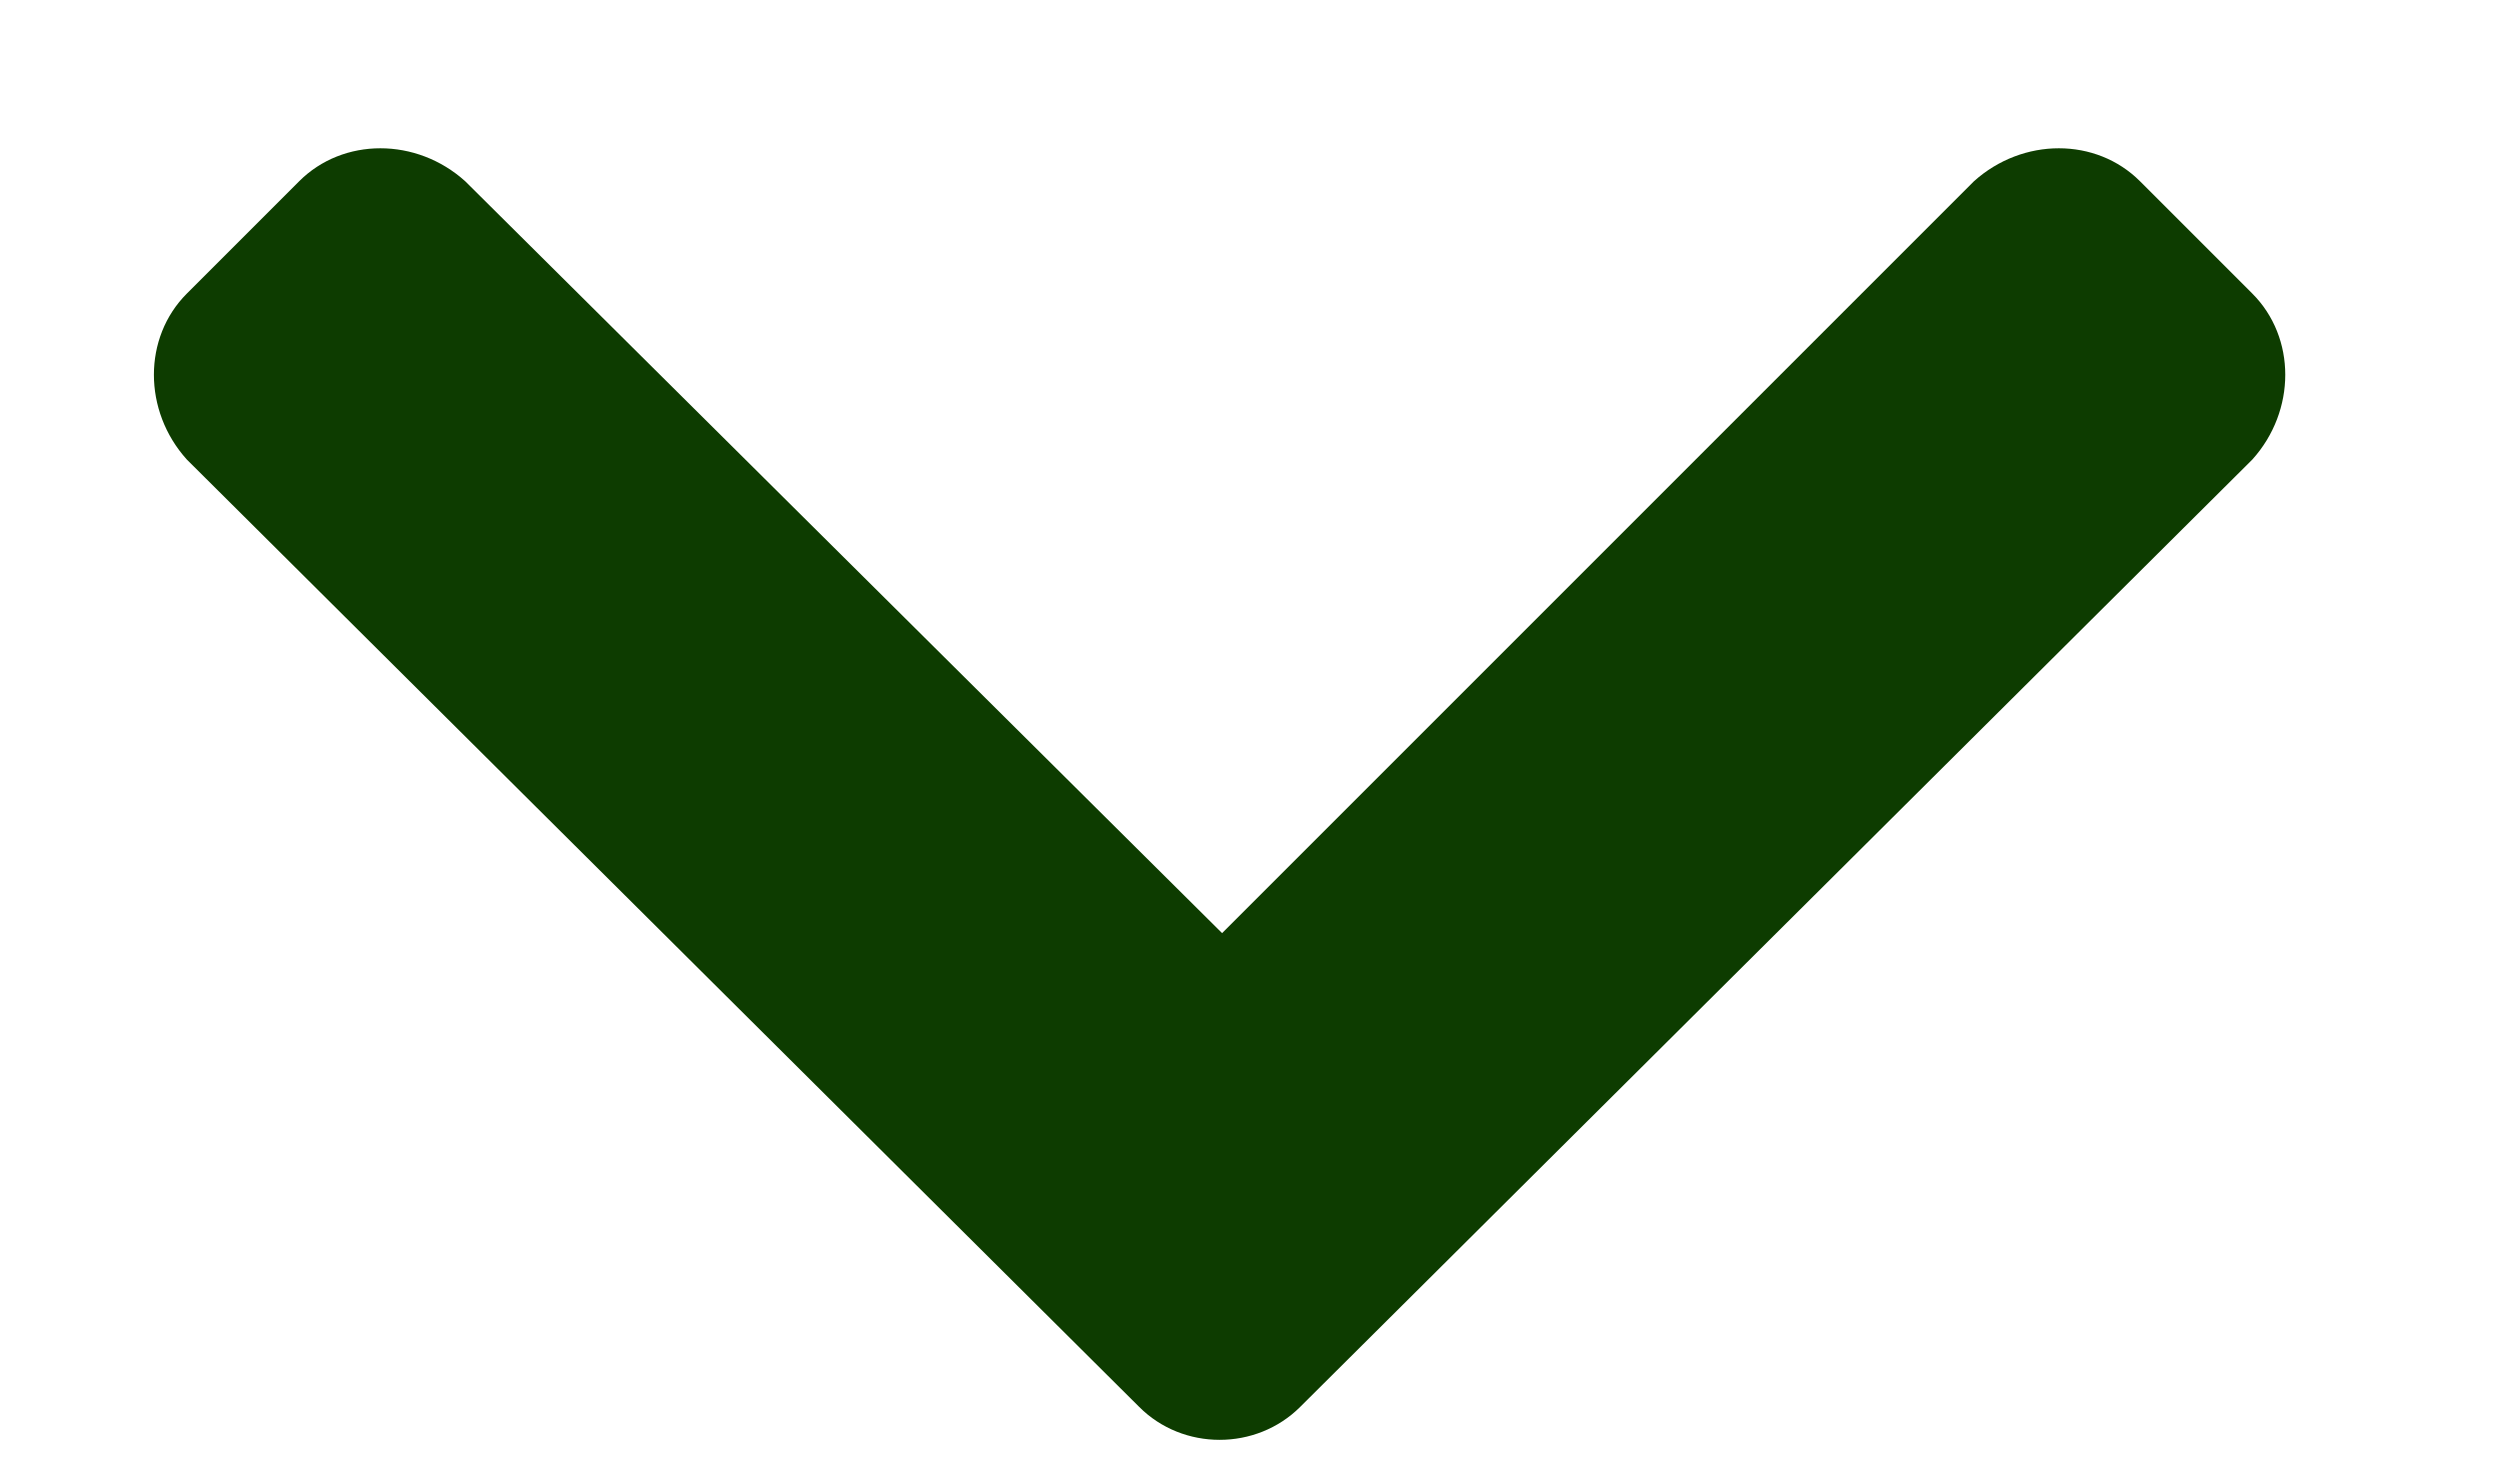 <svg width="12" height="7" viewBox="0 0 12 7" fill="none" xmlns="http://www.w3.org/2000/svg">
<path d="M5.468 6.753L0.897 2.206C0.686 1.972 0.686 1.62 0.897 1.409L1.436 0.87C1.647 0.659 1.999 0.659 2.233 0.87L5.866 4.479L9.475 0.87C9.71 0.659 10.061 0.659 10.272 0.87L10.811 1.409C11.022 1.62 11.022 1.972 10.811 2.206L6.241 6.753C6.03 6.964 5.678 6.964 5.468 6.753Z" fill="#0D3C00"/>
</svg>
